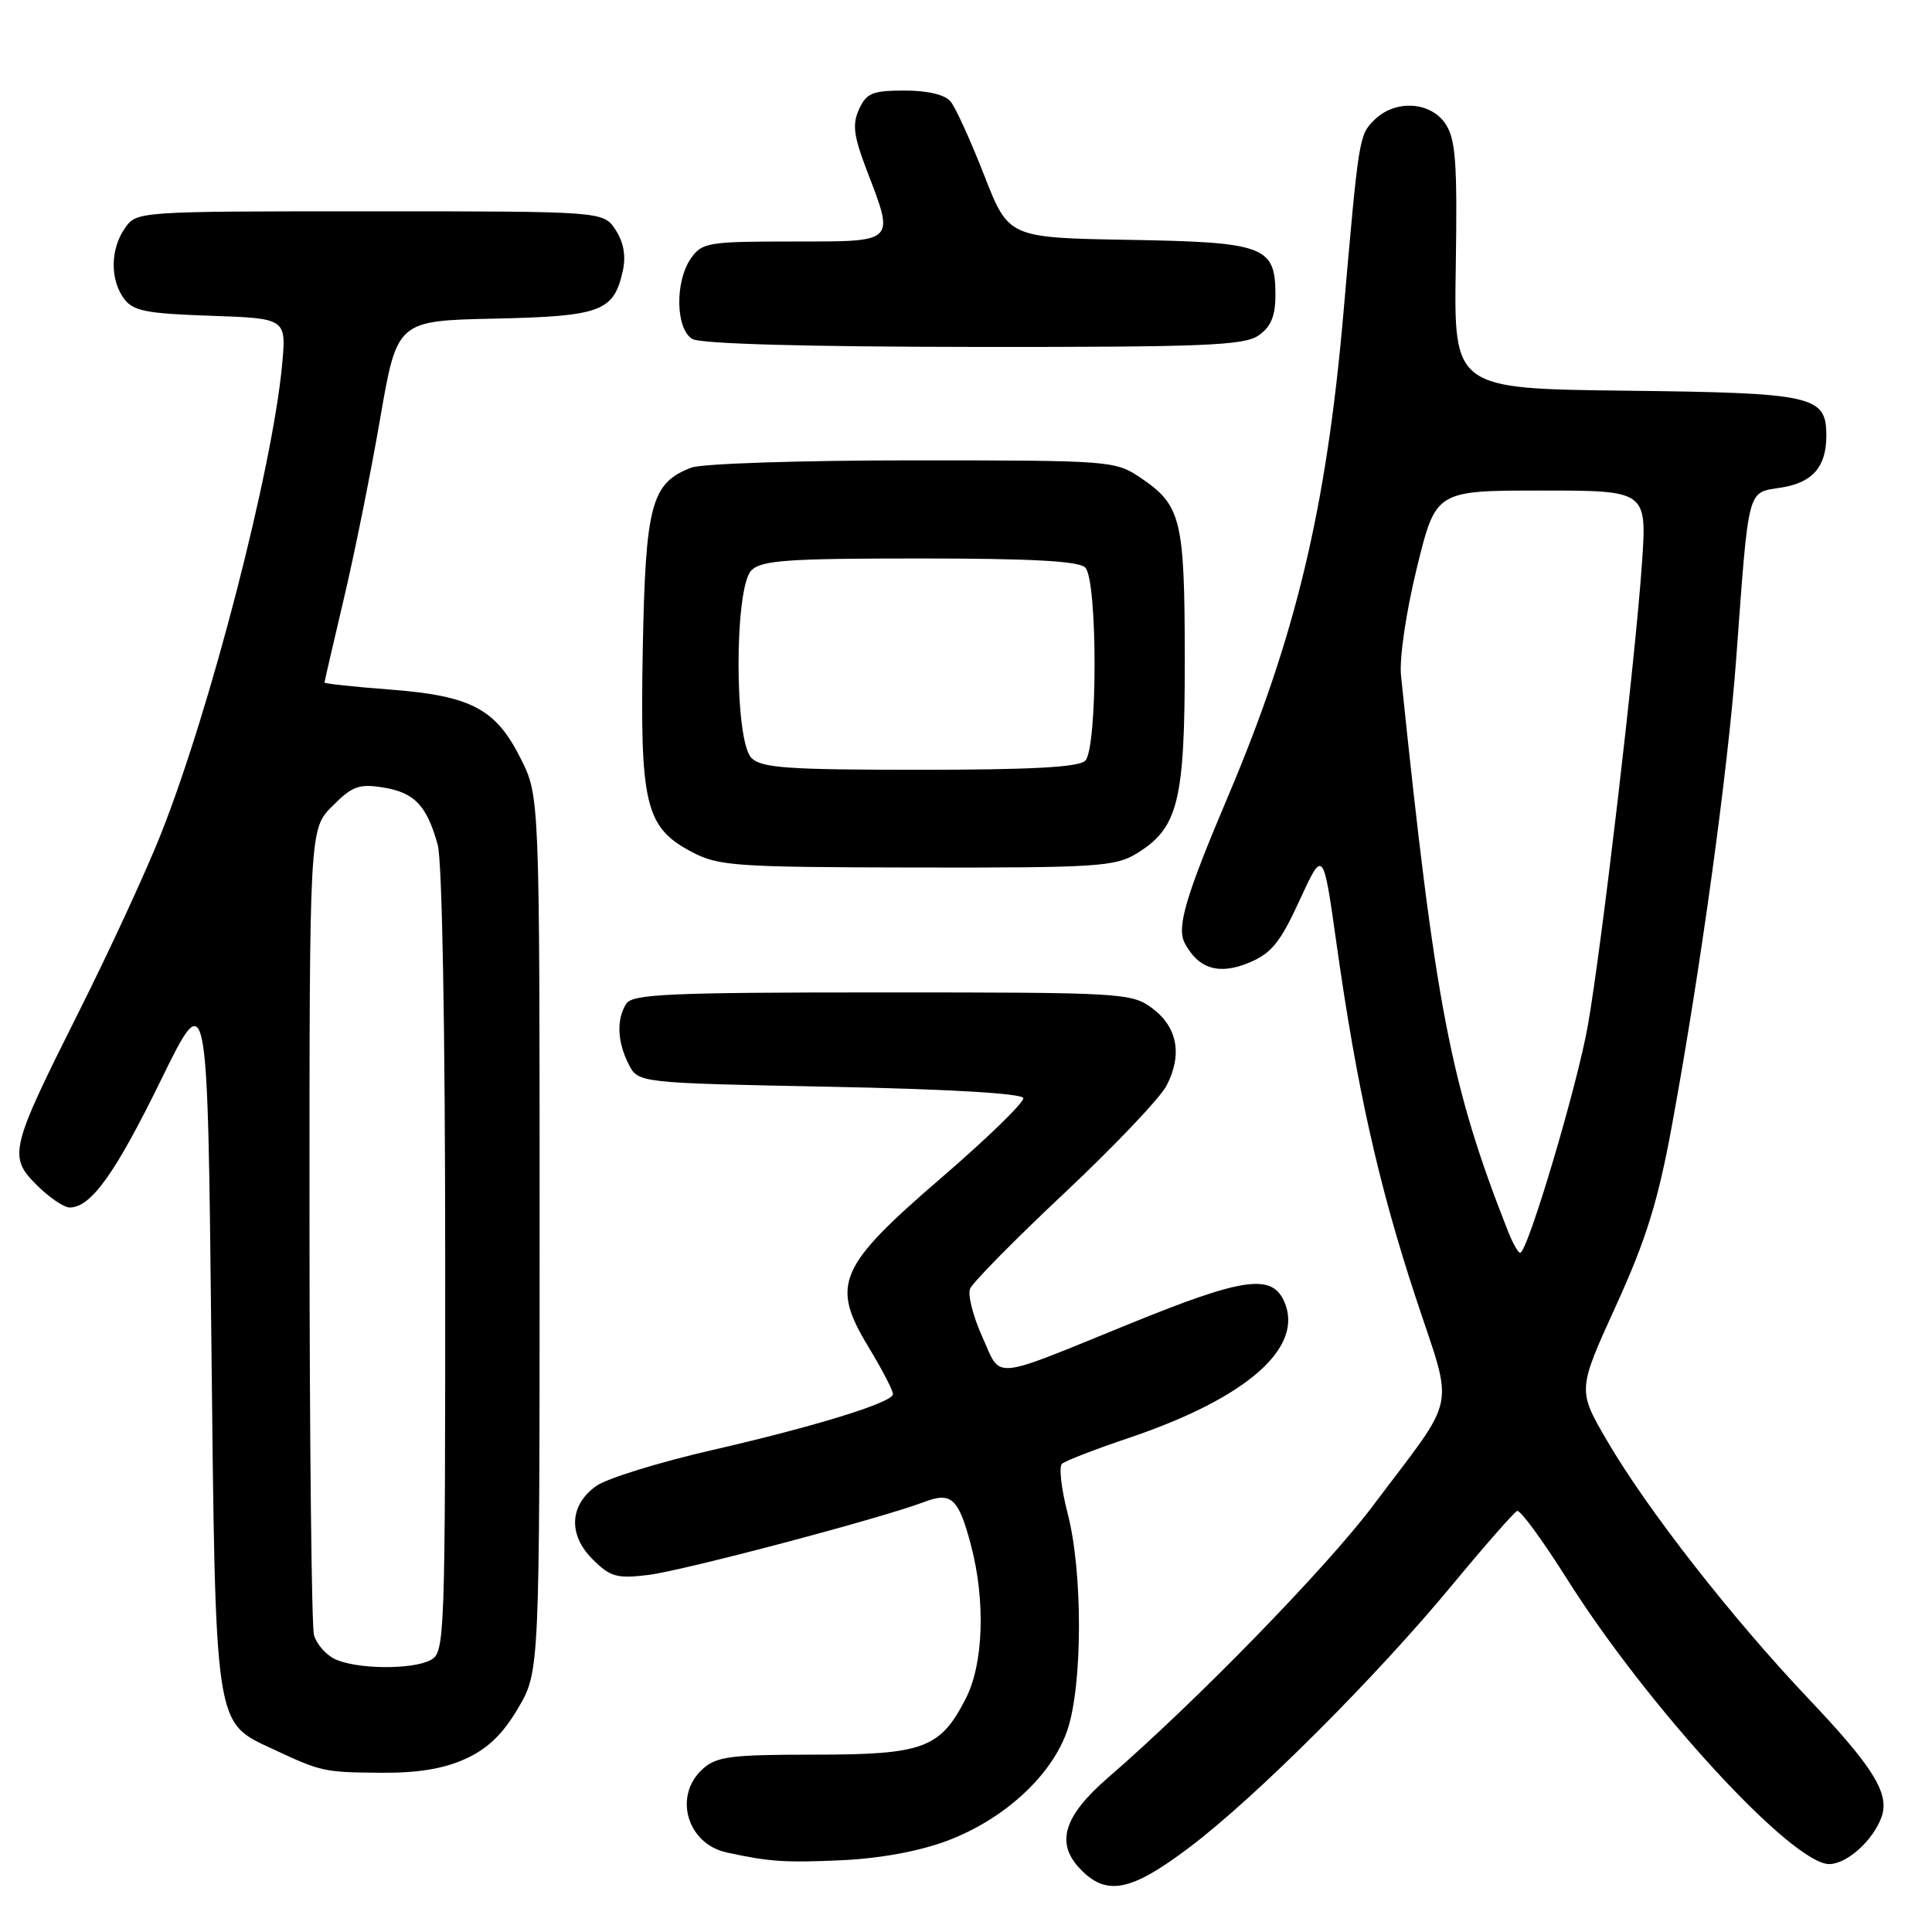 <?xml version="1.0" encoding="UTF-8" standalone="no"?>
<!DOCTYPE svg PUBLIC "-//W3C//DTD SVG 1.1//EN" "http://www.w3.org/Graphics/SVG/1.1/DTD/svg11.dtd" >
<svg xmlns="http://www.w3.org/2000/svg" xmlns:xlink="http://www.w3.org/1999/xlink" version="1.1" viewBox="0 0 256 256">
 <g >
 <path fill="currentColor"
d=" M 157.60 244.79 C 166.35 238.19 182.27 222.29 192.44 210.00 C 196.76 204.78 200.63 200.37 201.03 200.21 C 201.44 200.04 204.40 204.09 207.63 209.21 C 218.35 226.21 237.47 247.00 242.38 247.00 C 244.72 247.00 248.23 243.84 249.32 240.74 C 250.41 237.67 248.25 234.17 239.63 225.08 C 229.44 214.33 218.27 200.03 212.96 190.93 C 209.03 184.20 209.03 184.20 214.11 173.05 C 218.13 164.22 219.68 159.24 221.53 149.19 C 225.31 128.63 228.95 102.22 230.05 87.35 C 231.76 64.19 231.45 65.34 236.01 64.61 C 240.19 63.95 242.00 61.86 242.00 57.72 C 242.00 52.43 240.34 52.06 215.51 51.77 C 192.63 51.50 192.63 51.50 192.90 35.20 C 193.11 21.61 192.89 18.48 191.56 16.45 C 189.57 13.42 184.84 13.16 182.08 15.92 C 180.08 17.92 180.04 18.15 178.01 41.50 C 175.76 67.33 171.69 84.35 162.73 105.50 C 157.05 118.90 155.88 122.90 157.00 125.00 C 158.82 128.40 161.54 129.22 165.53 127.55 C 168.47 126.32 169.65 124.87 172.21 119.28 C 175.33 112.50 175.33 112.50 177.09 125.00 C 179.77 144.04 182.65 156.93 187.55 171.81 C 192.68 187.40 193.29 184.37 181.94 199.50 C 175.77 207.71 158.51 225.44 146.82 235.55 C 140.97 240.62 139.86 244.16 143.05 247.56 C 146.57 251.30 149.79 250.69 157.60 244.79 Z  M 125.46 243.93 C 133.05 241.09 139.38 235.27 141.43 229.26 C 143.46 223.28 143.49 208.29 141.47 200.54 C 140.63 197.31 140.29 194.34 140.72 193.96 C 141.15 193.57 145.10 192.04 149.50 190.56 C 165.23 185.27 172.92 178.51 170.14 172.40 C 168.48 168.75 164.66 169.31 149.73 175.39 C 131.03 183.00 132.74 182.85 130.16 177.14 C 128.95 174.46 128.22 171.60 128.53 170.79 C 128.84 169.97 134.49 164.24 141.07 158.06 C 147.66 151.87 153.74 145.47 154.58 143.84 C 156.70 139.74 156.02 136.09 152.68 133.60 C 149.94 131.57 148.81 131.50 116.89 131.50 C 88.68 131.50 83.79 131.72 82.98 133.00 C 81.67 135.06 81.79 138.03 83.29 141.00 C 84.56 143.50 84.56 143.50 109.95 144.00 C 125.62 144.31 135.43 144.88 135.59 145.50 C 135.72 146.05 130.92 150.73 124.91 155.91 C 111.01 167.88 110.03 170.15 115.10 178.52 C 116.97 181.61 118.42 184.42 118.32 184.78 C 118.01 185.92 107.89 189.04 94.50 192.11 C 87.35 193.75 80.38 195.91 79.00 196.90 C 75.45 199.45 75.26 203.35 78.52 206.61 C 80.85 208.94 81.73 209.19 85.83 208.70 C 90.40 208.16 116.71 201.20 122.43 199.03 C 126.07 197.64 127.01 198.51 128.66 204.75 C 130.60 212.11 130.32 220.45 127.99 225.03 C 124.59 231.68 122.40 232.50 107.90 232.50 C 96.83 232.50 94.94 232.74 93.11 234.40 C 89.18 237.95 91.03 244.33 96.32 245.47 C 101.99 246.70 104.05 246.83 111.54 246.49 C 116.58 246.26 121.79 245.30 125.46 243.93 Z  M 61.65 233.07 C 64.61 231.73 66.63 229.79 68.65 226.34 C 71.50 221.50 71.50 221.50 71.50 163.50 C 71.50 105.50 71.50 105.50 69.00 100.52 C 65.69 93.91 62.44 92.20 51.69 91.37 C 46.91 91.01 43.00 90.59 43.00 90.44 C 43.00 90.30 44.15 85.32 45.55 79.38 C 46.96 73.44 49.12 62.71 50.36 55.54 C 52.61 42.50 52.61 42.50 65.51 42.22 C 79.66 41.91 81.34 41.28 82.53 35.86 C 82.96 33.91 82.63 32.09 81.57 30.46 C 79.95 28.00 79.95 28.00 49.03 28.00 C 18.22 28.00 18.11 28.01 16.56 30.22 C 14.62 32.99 14.56 37.01 16.42 39.56 C 17.63 41.21 19.33 41.55 27.89 41.84 C 37.95 42.19 37.95 42.19 37.38 48.34 C 36.09 62.17 27.86 94.04 21.33 110.49 C 19.37 115.45 14.48 126.03 10.48 134.00 C 1.30 152.31 1.07 153.23 4.89 157.05 C 6.52 158.67 8.47 160.00 9.23 160.00 C 12.05 160.00 15.27 155.50 21.31 143.15 C 27.50 130.50 27.50 130.50 28.00 177.00 C 28.57 229.55 28.35 228.11 36.22 231.79 C 42.57 234.76 42.91 234.84 50.50 234.90 C 55.33 234.94 58.79 234.37 61.65 233.07 Z  M 150.58 113.11 C 156.13 109.73 157.00 106.21 156.99 87.35 C 156.97 68.74 156.53 66.95 151.09 63.28 C 147.77 61.05 147.14 61.00 120.92 61.00 C 106.18 61.00 93.00 61.43 91.62 61.96 C 86.29 63.98 85.53 66.83 85.17 86.05 C 84.79 106.66 85.51 109.64 91.67 112.89 C 95.22 114.76 97.39 114.91 121.50 114.95 C 145.22 114.99 147.77 114.83 150.58 113.11 Z  M 166.78 44.44 C 168.41 43.30 169.00 41.88 169.00 39.10 C 169.00 32.61 167.63 32.09 149.52 31.78 C 133.64 31.50 133.64 31.50 130.40 23.20 C 128.62 18.64 126.62 14.25 125.96 13.45 C 125.21 12.54 122.92 12.00 119.86 12.00 C 115.61 12.00 114.81 12.33 113.83 14.47 C 112.91 16.48 113.11 18.00 114.85 22.56 C 118.56 32.25 118.82 32.00 105.06 32.00 C 93.85 32.00 93.02 32.14 91.56 34.22 C 89.40 37.30 89.52 43.62 91.75 44.92 C 92.85 45.56 106.76 45.95 129.03 45.97 C 159.60 46.00 164.87 45.78 166.78 44.44 Z  M 199.86 163.25 C 192.20 143.84 190.18 133.39 185.64 89.50 C 185.41 87.22 186.31 81.09 187.74 75.25 C 190.25 65.00 190.25 65.00 204.24 65.00 C 218.24 65.00 218.24 65.00 217.56 74.75 C 216.68 87.49 212.26 125.21 210.41 135.82 C 209.02 143.80 202.41 166.00 201.43 166.00 C 201.16 166.00 200.46 164.76 199.86 163.25 Z  M 44.34 219.82 C 43.15 219.24 41.92 217.81 41.60 216.64 C 41.29 215.46 41.02 190.95 41.01 162.17 C 41.00 109.85 41.00 109.85 44.05 106.80 C 46.68 104.16 47.59 103.83 50.79 104.35 C 54.93 105.02 56.56 106.74 58.00 111.95 C 58.59 114.07 58.99 136.34 58.99 167.21 C 59.00 217.32 58.94 218.96 57.07 219.96 C 54.62 221.28 47.17 221.19 44.34 219.82 Z  M 99.57 100.43 C 97.29 98.15 97.29 77.85 99.57 75.57 C 100.90 74.24 104.36 74.00 121.87 74.00 C 136.66 74.00 142.94 74.34 143.80 75.20 C 145.45 76.85 145.45 99.15 143.80 100.80 C 142.94 101.66 136.66 102.00 121.87 102.00 C 104.36 102.00 100.90 101.76 99.57 100.43 Z "/>
</g>
</svg>